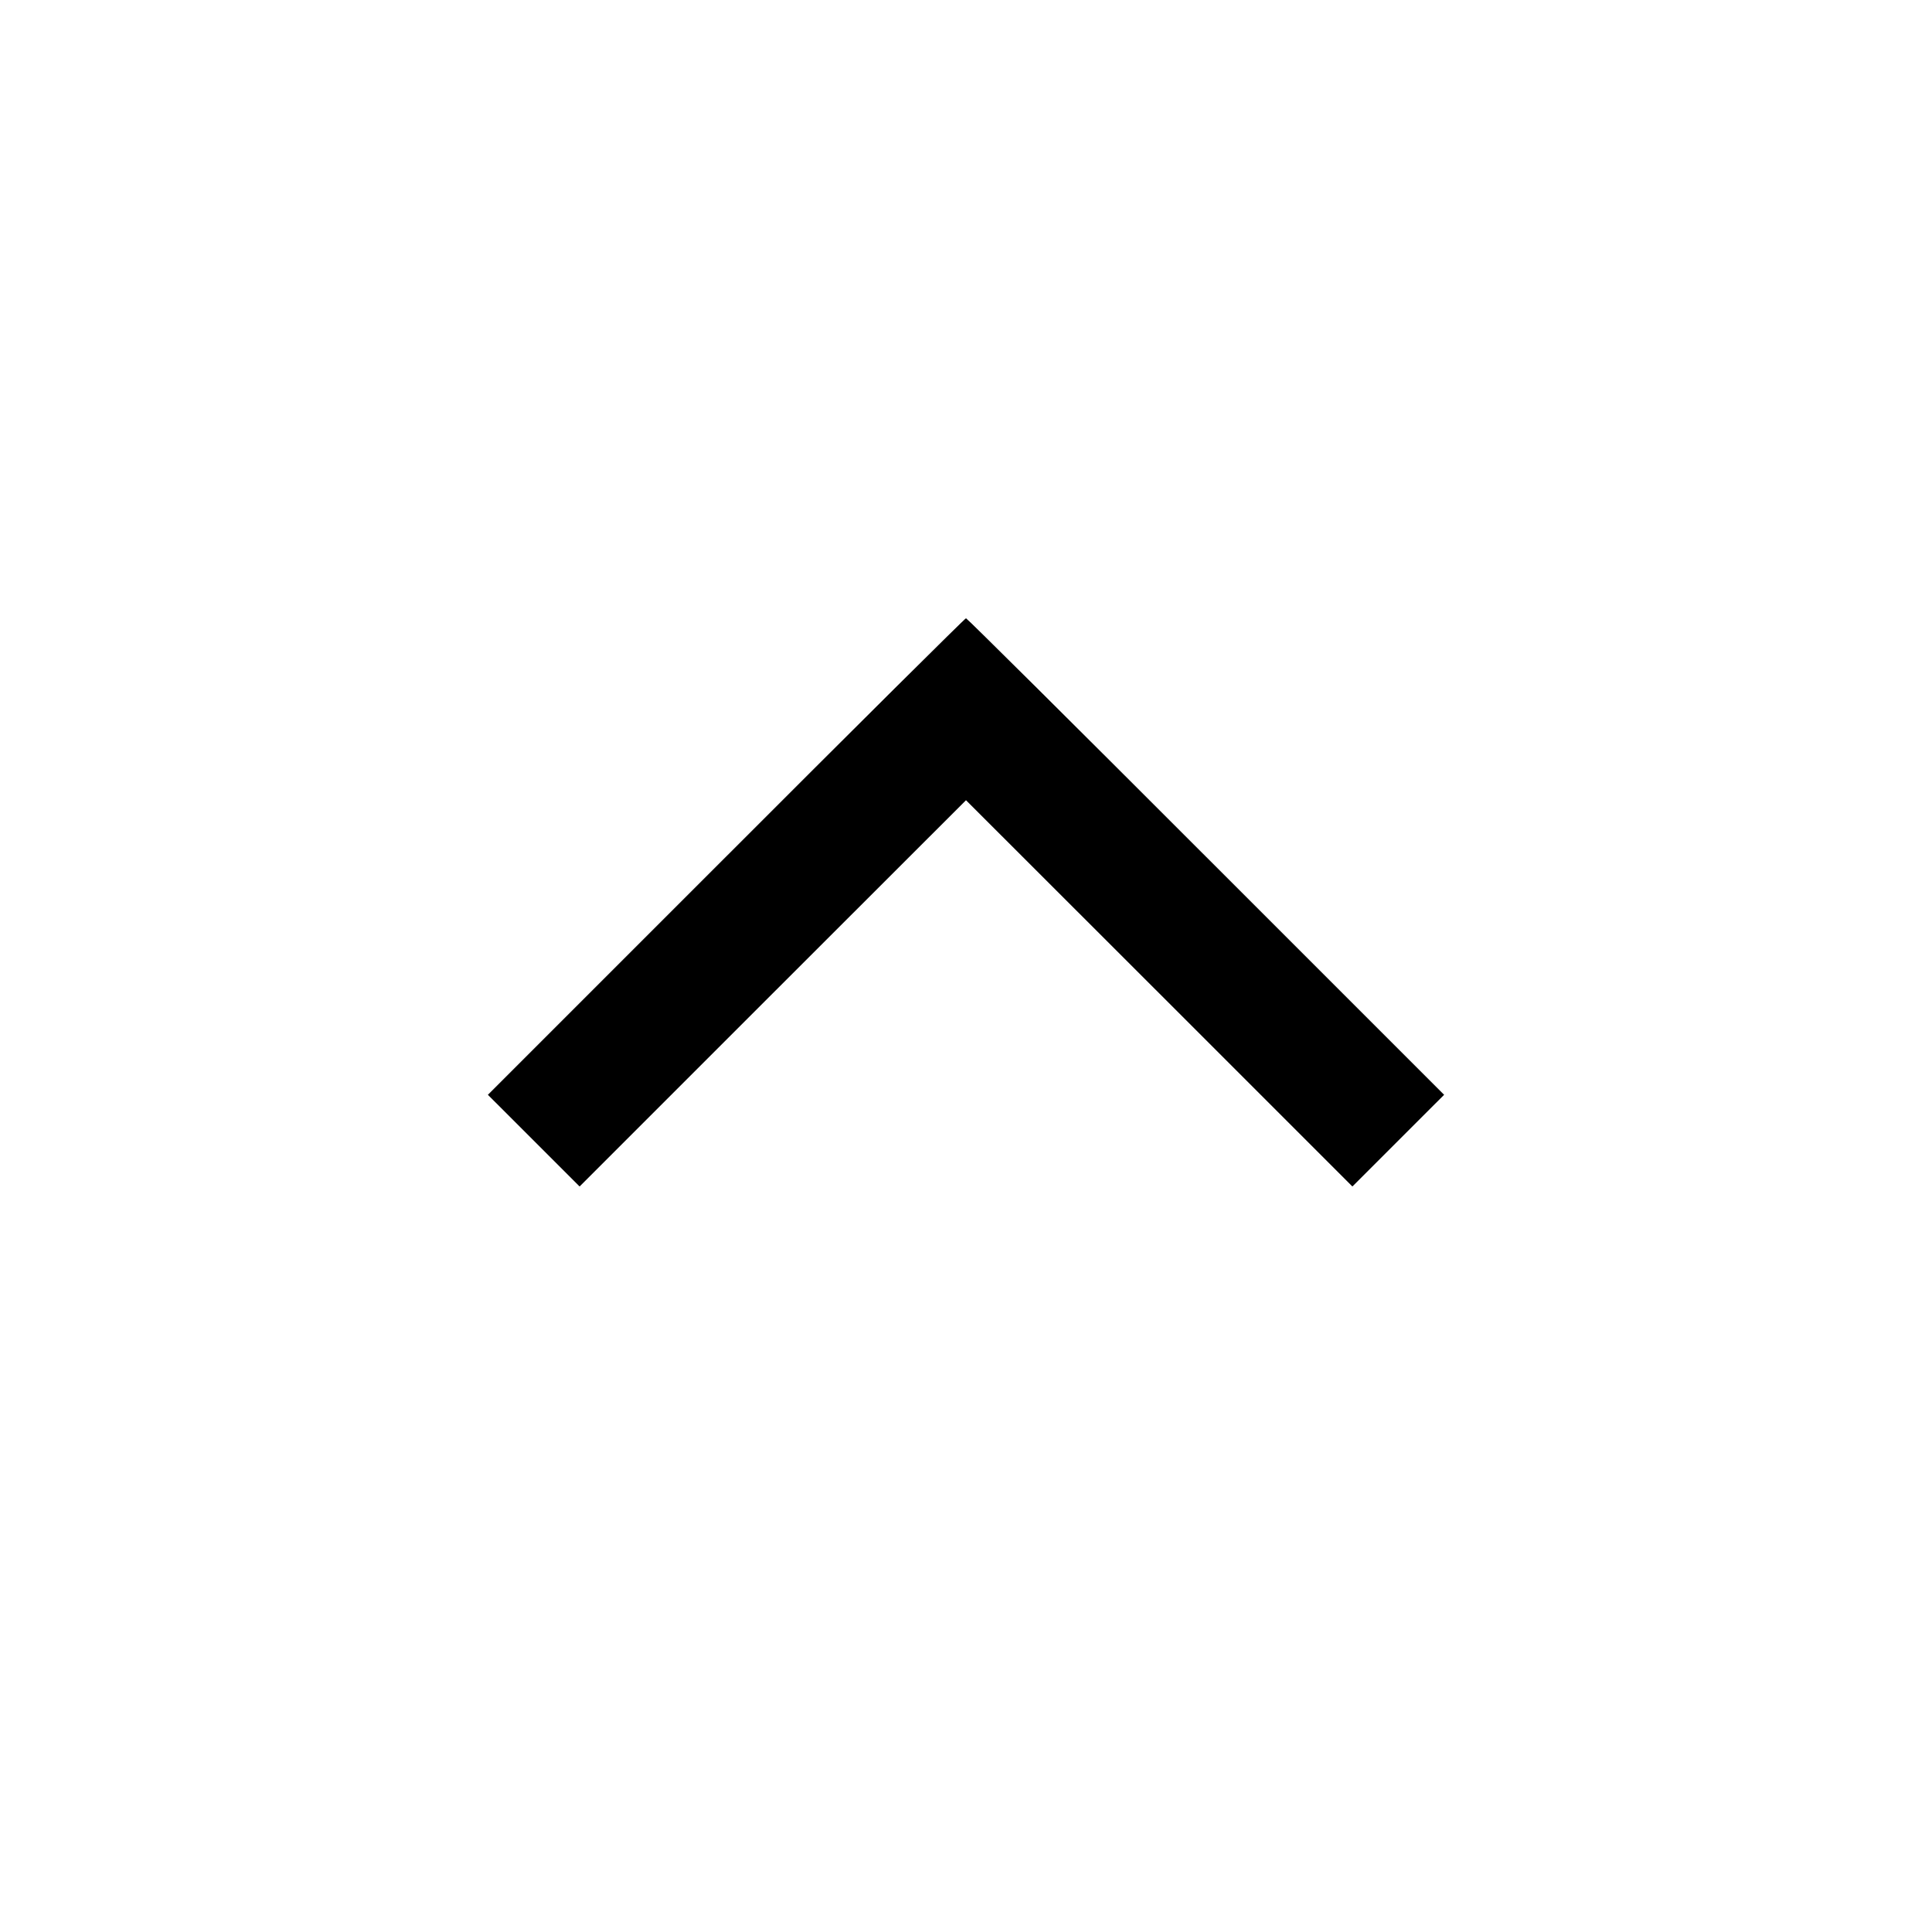 <svg fill="none" viewBox="0 0 15 15" xmlns="http://www.w3.org/2000/svg"><path d="M5.638 6.650 L 3.788 8.500 4.144 8.856 L 4.500 9.212 6.000 7.712 L 7.500 6.213 9.000 7.712 L 10.500 9.212 10.856 8.856 L 11.212 8.500 9.362 6.650 C 8.345 5.632,7.507 4.800,7.500 4.800 C 7.493 4.800,6.655 5.632,5.638 6.650 " stroke="none" fill-rule="evenodd" fill="black"></path></svg>